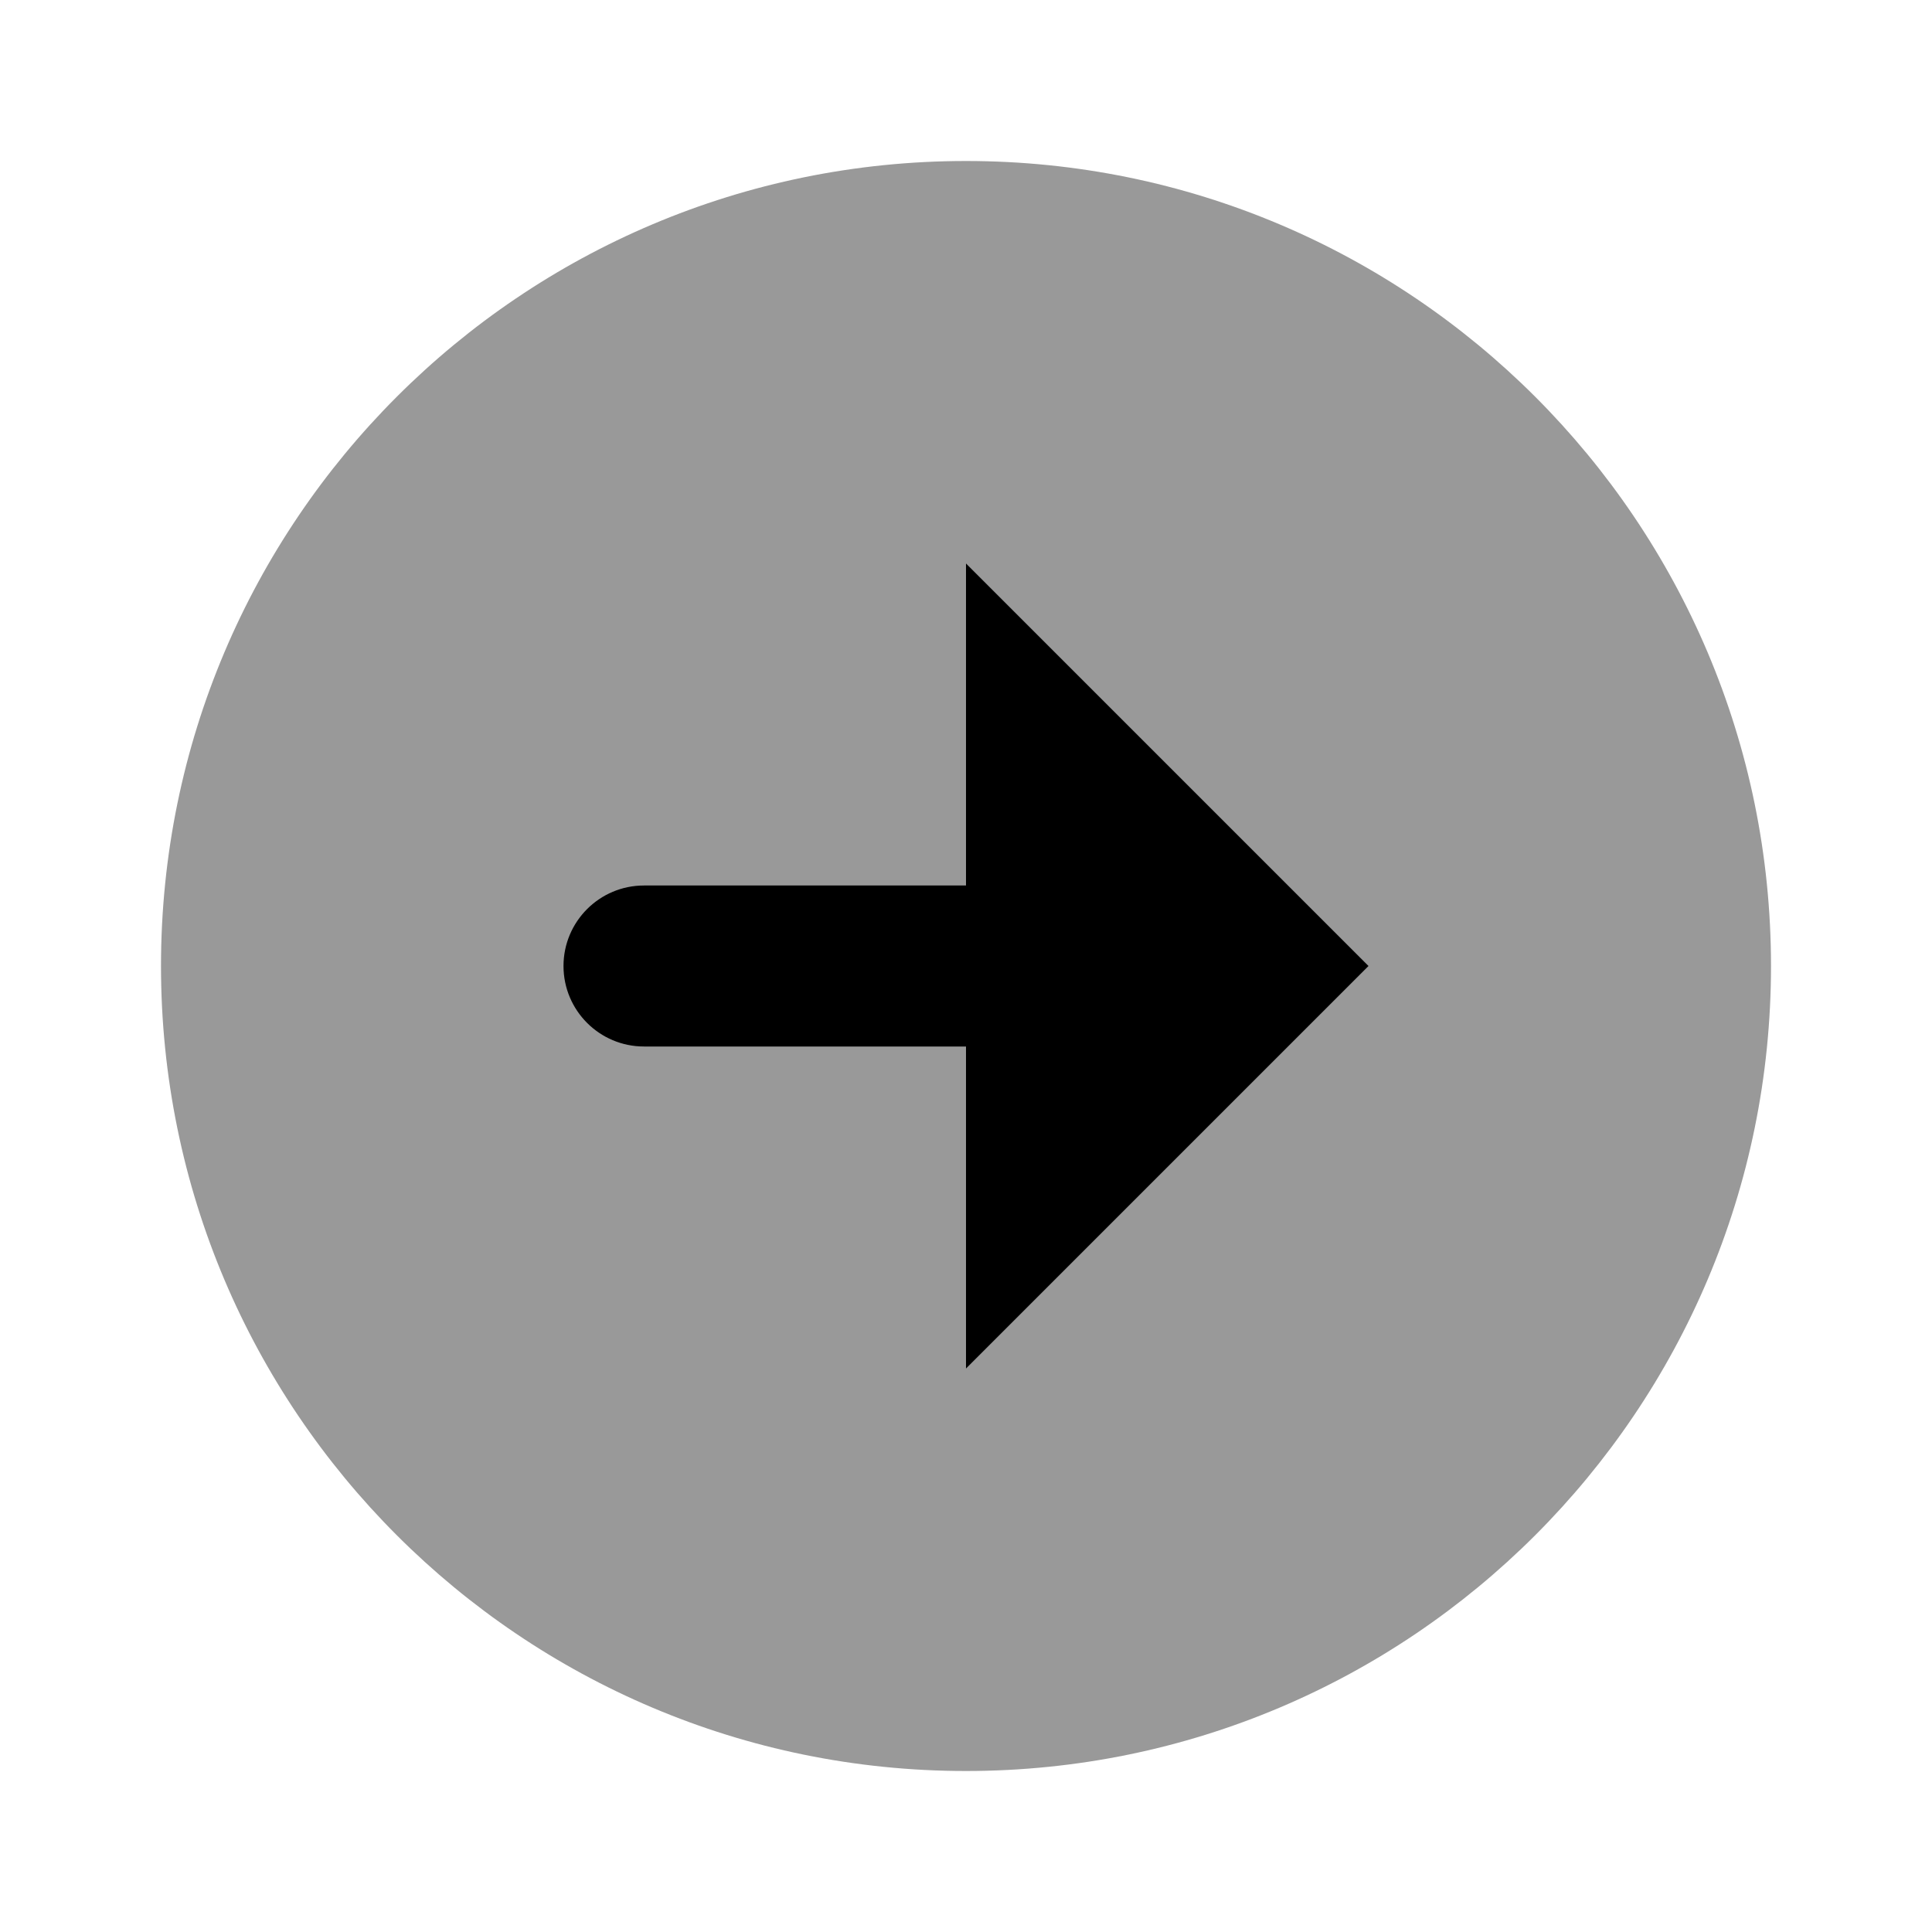 <svg width="24" height="24" viewBox="0 0 24 24" fill="none" xmlns="http://www.w3.org/2000/svg">
<path d="M12 22C17.523 22 22 17.523 22 12C22 6.477 17.523 2 12 2C6.477 2 2 6.477 2 12C2 17.523 6.477 22 12 22Z" fill="black" fill-opacity="0.4"/>
<path fill-rule="evenodd" clip-rule="evenodd" d="M8 13C7.448 13 7 12.552 7 12C7 11.448 7.448 11 8 11H12V7L17 12L12 17V13H8Z" fill="black"/>
</svg>

